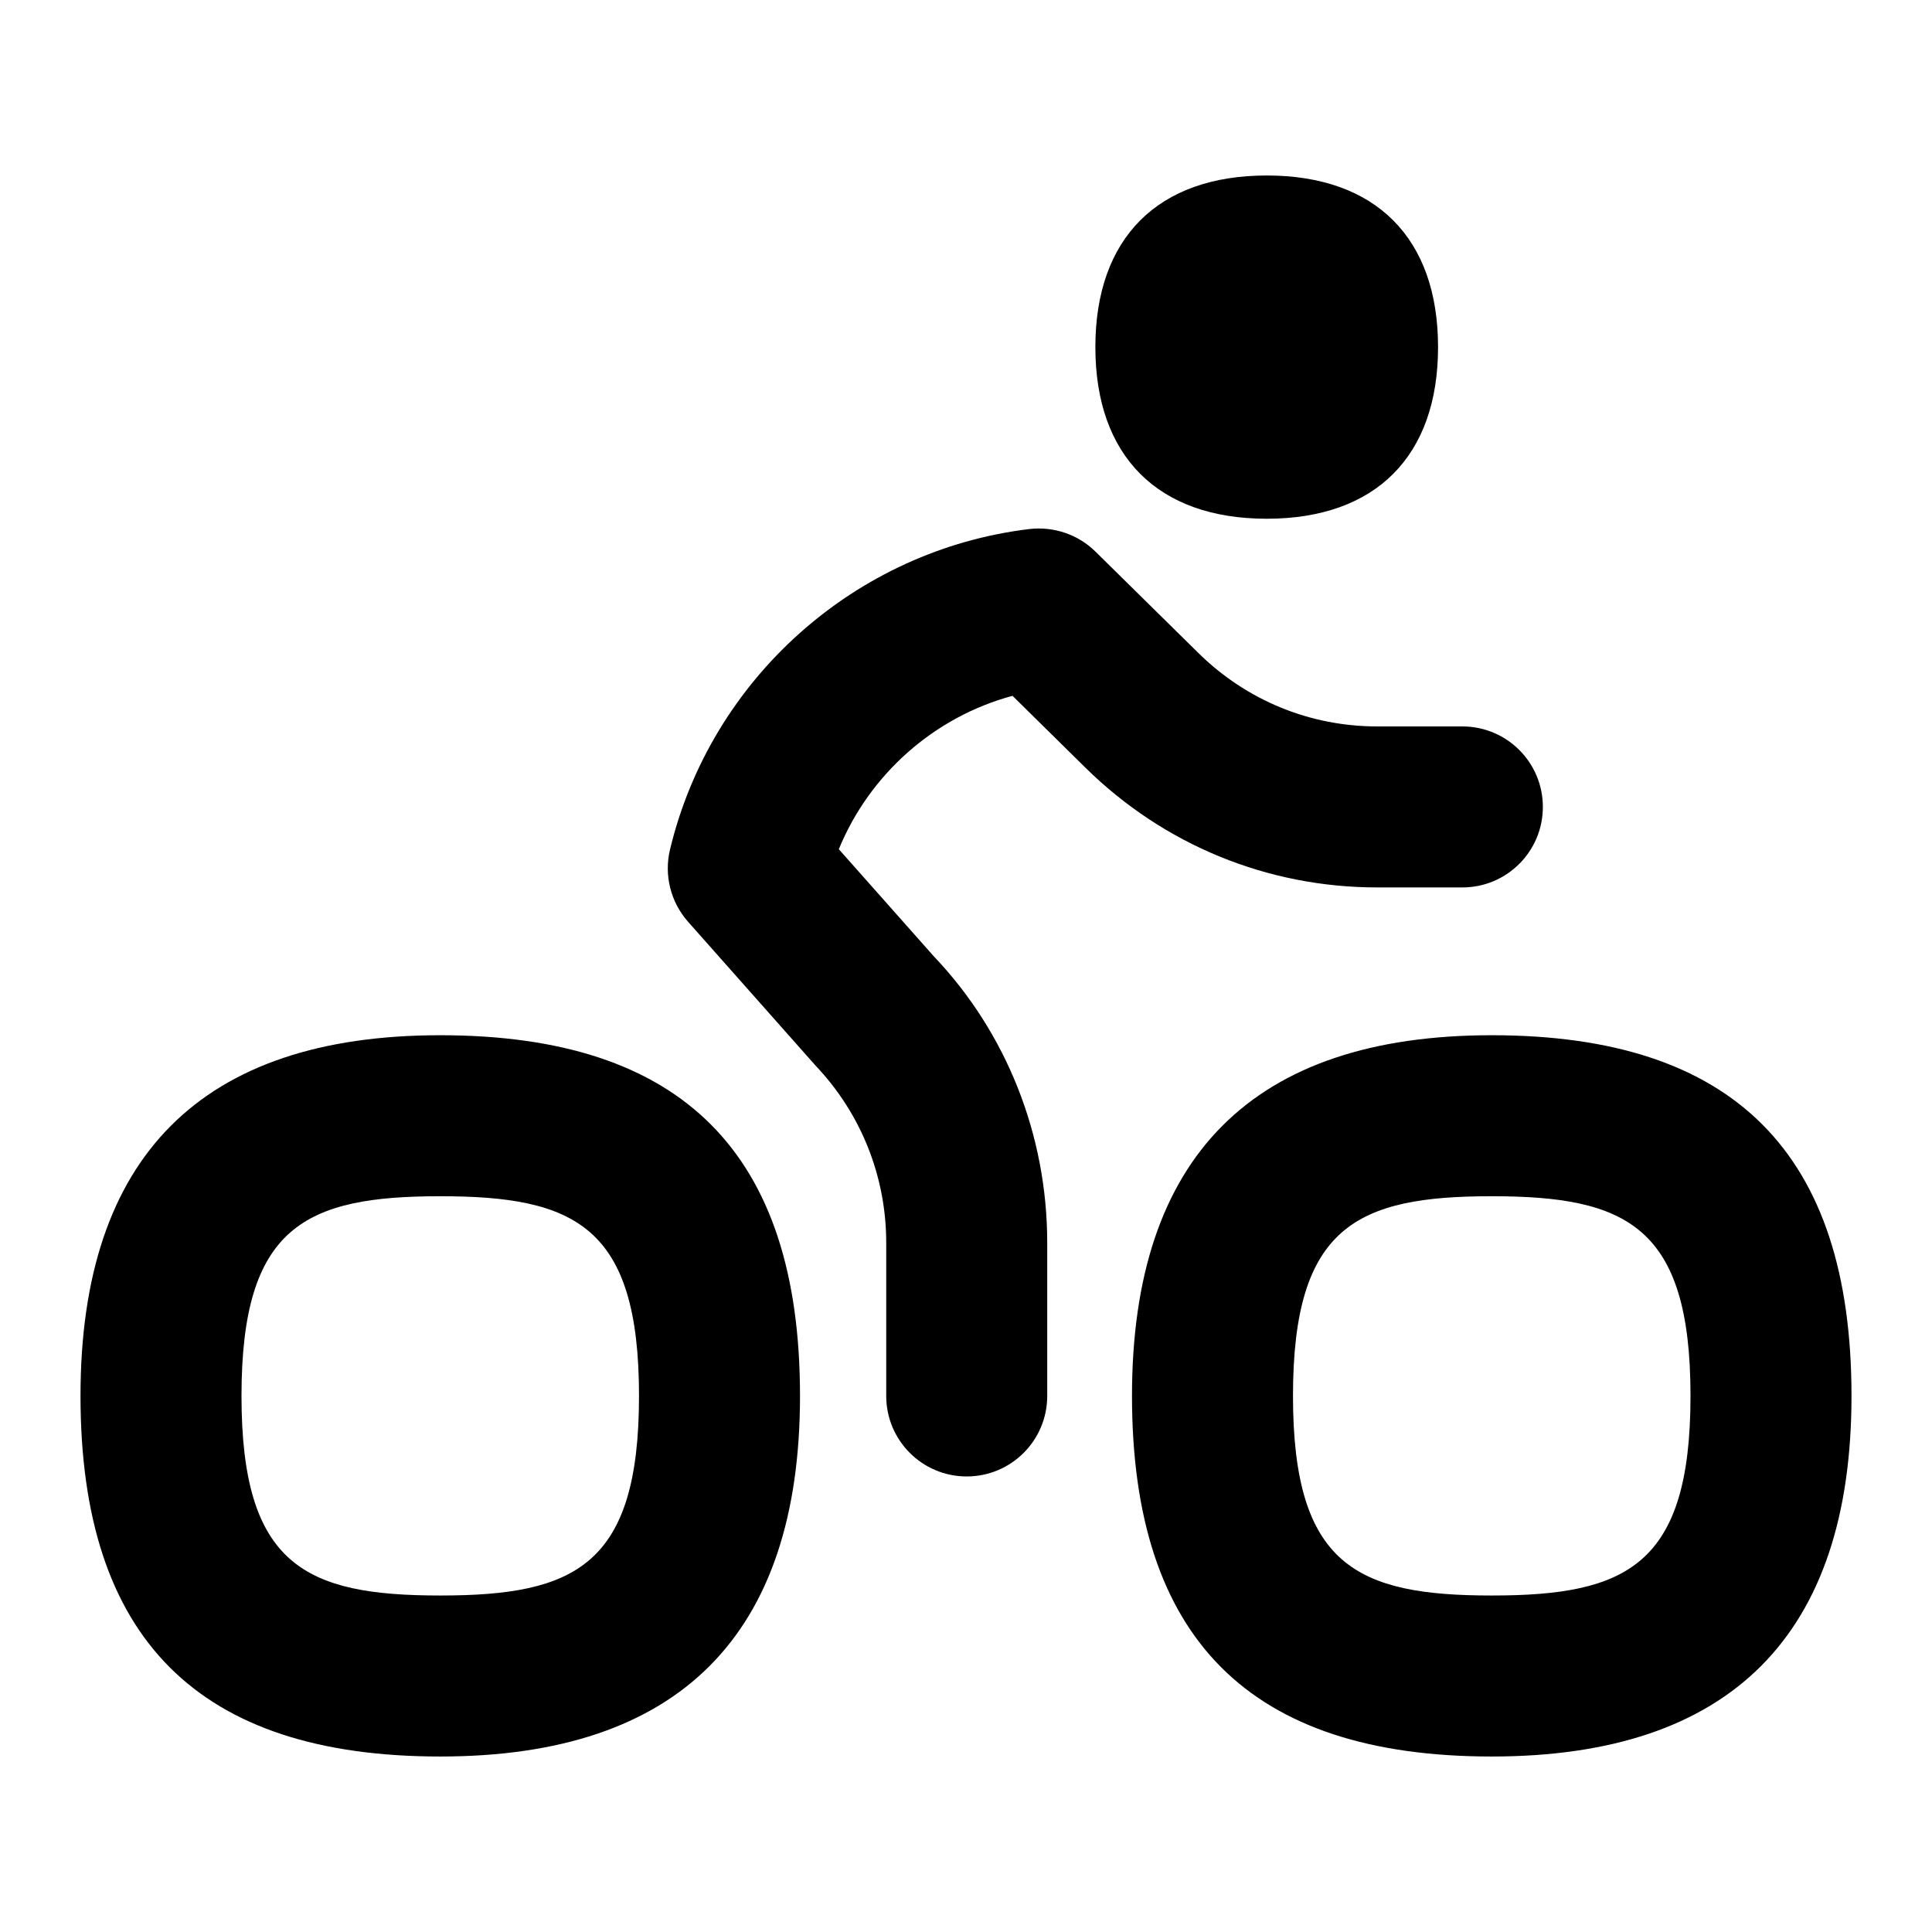 <?xml version="1.0" encoding="UTF-8"?>
<svg xmlns="http://www.w3.org/2000/svg" id="Layer_1" data-name="Layer 1" viewBox="0 0 24 24">
  <path d="M5.469,12.86c-2.965,0-4.469,1.507-4.469,4.48,0,3.015,1.462,4.48,4.469,4.48,2.965,0,4.469-1.507,4.469-4.48,0-3.015-1.462-4.48-4.469-4.48Zm0,6.96c-1.673,0-2.469-.371-2.469-2.48s.796-2.48,2.469-2.48,2.469,.371,2.469,2.48-.796,2.48-2.469,2.48Z"/>
  <path d="M18.531,12.86c-2.965,0-4.469,1.507-4.469,4.48,0,3.015,1.462,4.48,4.469,4.48,2.965,0,4.469-1.507,4.469-4.48,0-3.015-1.462-4.48-4.469-4.48Zm0,6.96c-1.673,0-2.469-.371-2.469-2.48s.796-2.48,2.469-2.48,2.469,.371,2.469,2.48-.796,2.48-2.469,2.48Z"/>
  <path d="M15.736,6.444c1.353,0,2.128-.777,2.128-2.132s-.775-2.132-2.128-2.132-2.129,.777-2.129,2.132,.776,2.132,2.129,2.132Z"/>
  <path d="M12.577,8.643l.905,.892c.974,.96,2.262,1.489,3.627,1.489h1.057c.553,0,1-.448,1-1s-.447-1-1-1h-1.057c-.837,0-1.626-.324-2.223-.913l-1.278-1.259c-.217-.214-.52-.315-.821-.28-2.162,.26-3.956,1.86-4.464,3.982-.076,.317,.008,.652,.224,.896l1.583,1.786c.566,.596,.879,1.378,.879,2.202v1.903c0,.552,.447,1,1,1s1-.448,1-1v-1.903c0-1.339-.508-2.611-1.405-3.554l-1.184-1.335c.383-.933,1.186-1.643,2.157-1.905Z"/>
</svg>
